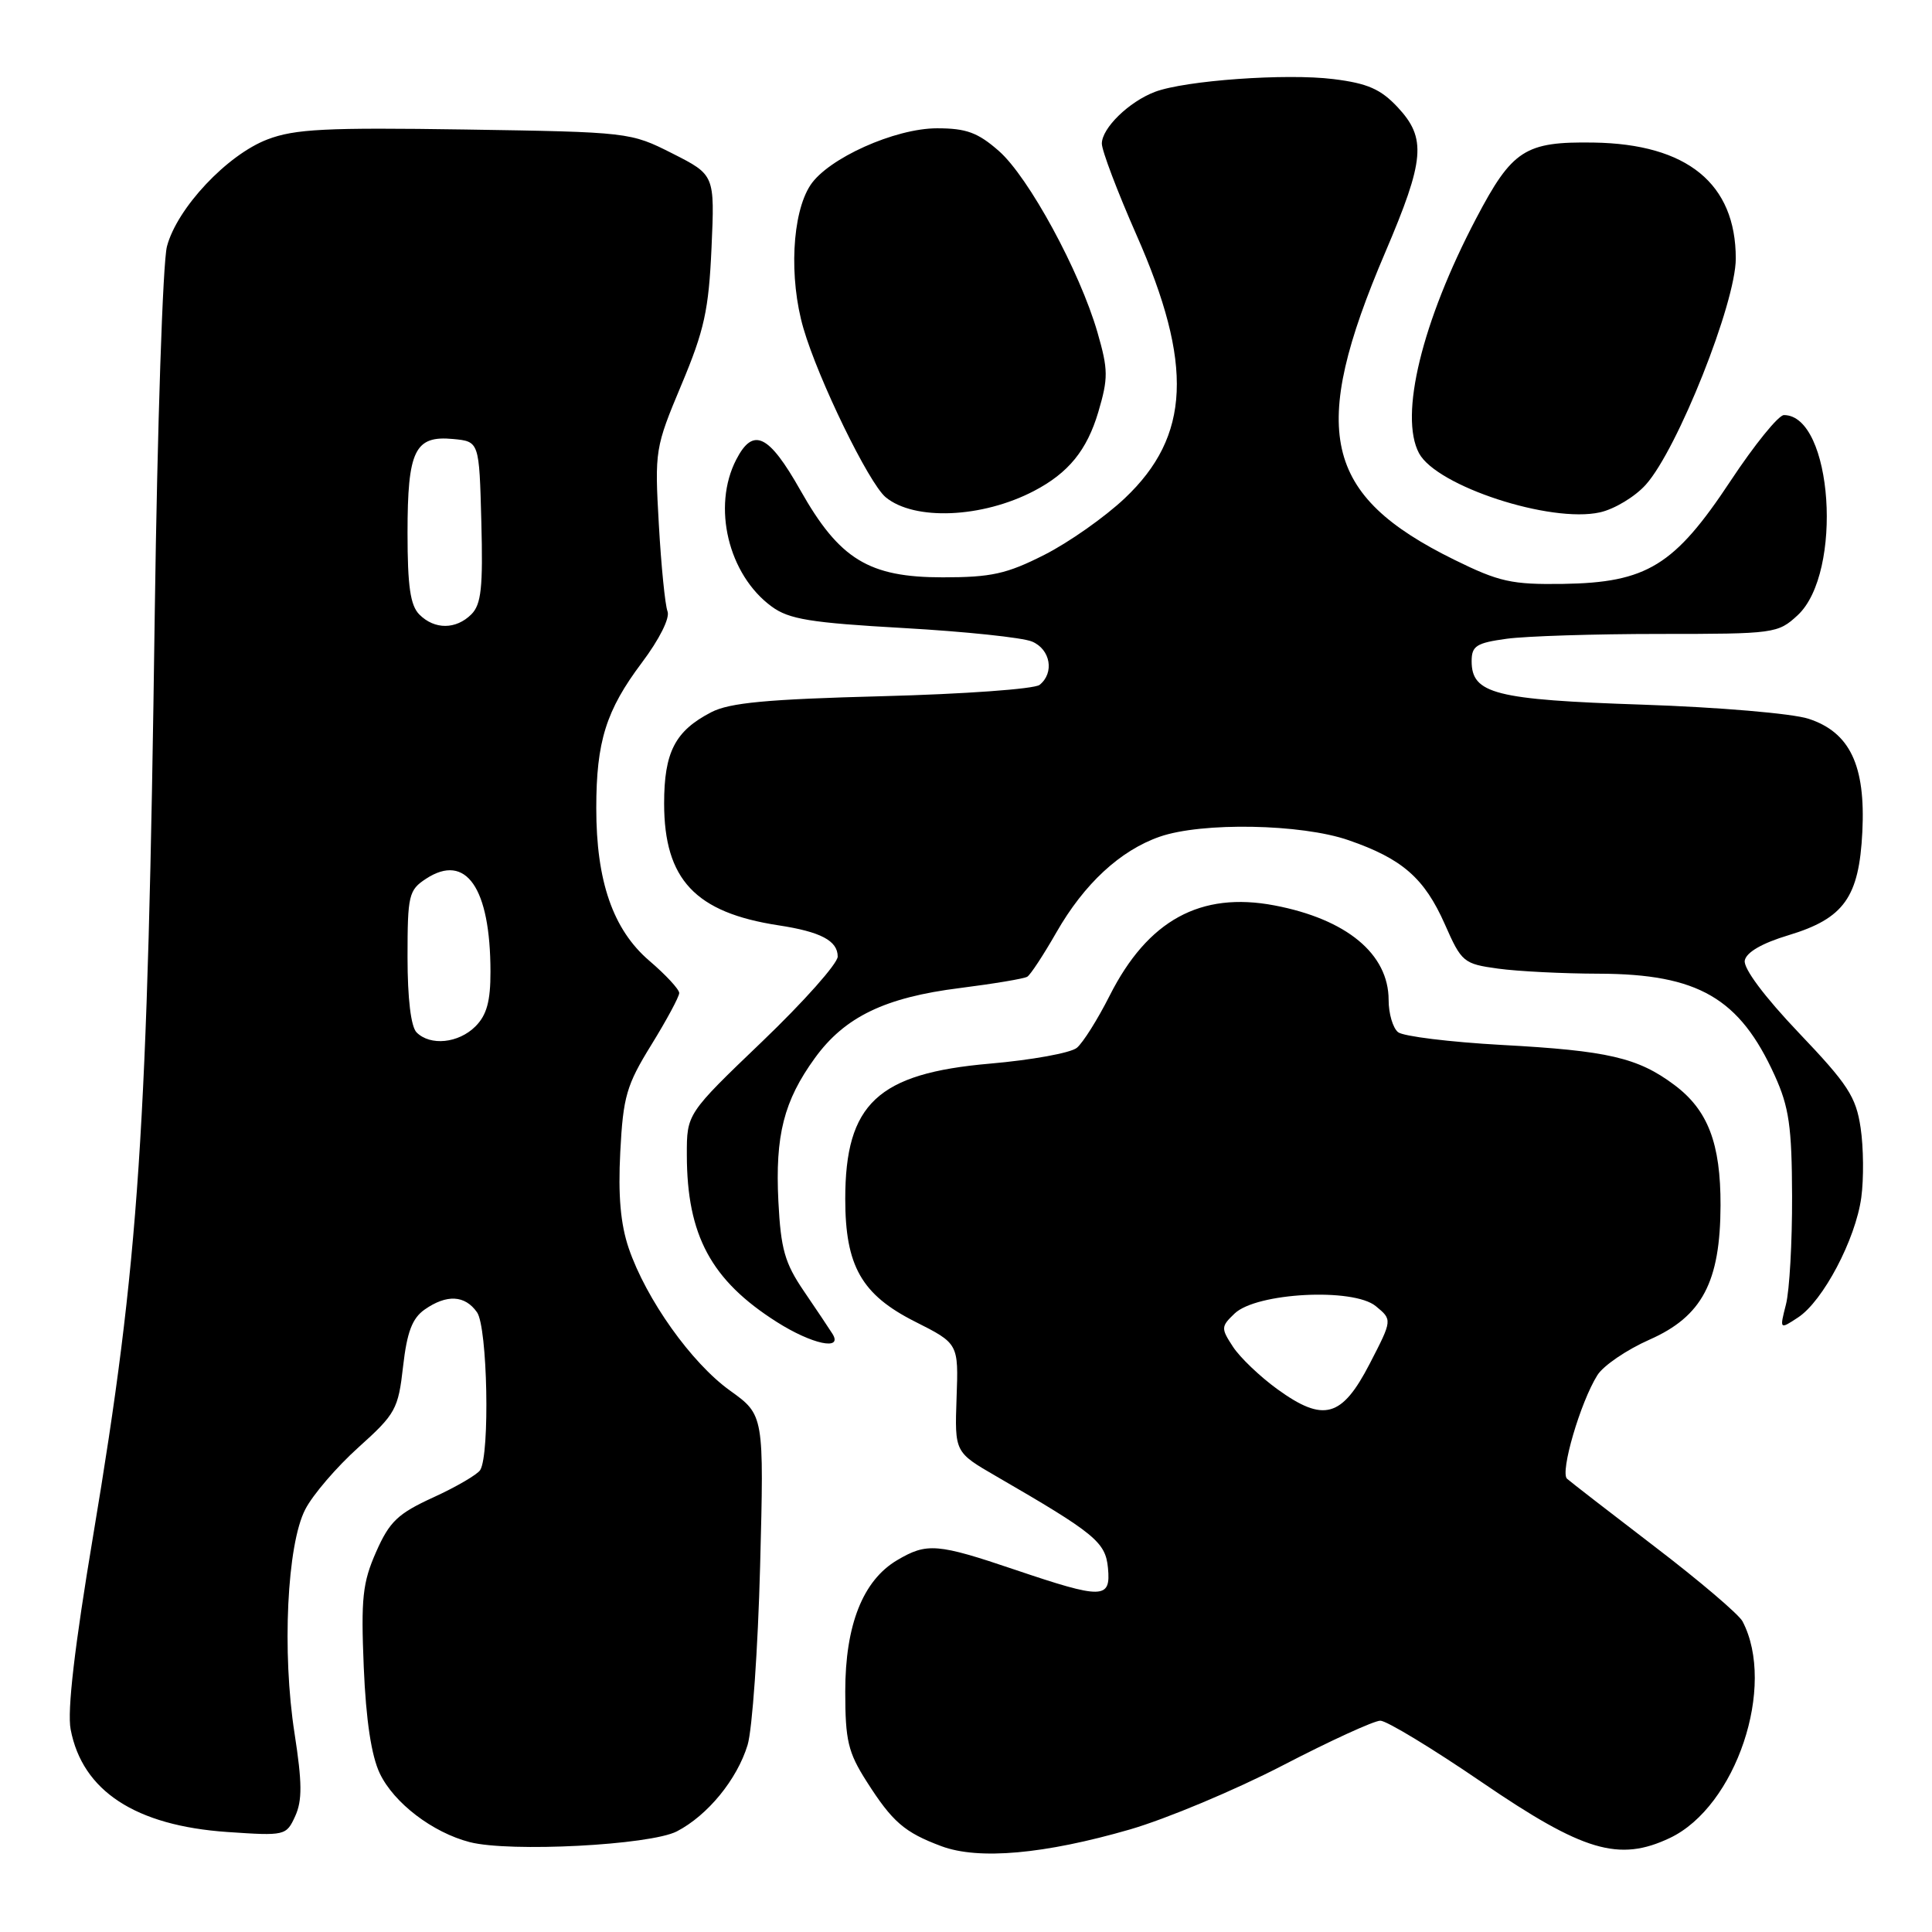 <?xml version="1.0" encoding="UTF-8" standalone="no"?>
<!DOCTYPE svg PUBLIC "-//W3C//DTD SVG 1.1//EN" "http://www.w3.org/Graphics/SVG/1.1/DTD/svg11.dtd" >
<svg xmlns="http://www.w3.org/2000/svg" xmlns:xlink="http://www.w3.org/1999/xlink" version="1.1" viewBox="0 0 256 256">
 <g >
 <path fill="currentColor"
d=" M 149.73 242.41 C 154.55 241.01 163.65 237.20 169.94 233.94 C 176.24 230.67 182.07 228.00 182.90 228.00 C 183.73 228.00 189.79 231.67 196.36 236.16 C 209.80 245.34 214.52 246.74 221.27 243.54 C 230.04 239.38 235.39 223.40 230.89 214.83 C 230.41 213.92 225.18 209.46 219.26 204.94 C 213.34 200.41 208.11 196.36 207.64 195.94 C 206.69 195.10 209.41 185.80 211.66 182.22 C 212.44 180.96 215.56 178.84 218.57 177.51 C 225.54 174.43 227.95 169.88 227.98 159.72 C 228.00 151.50 226.31 147.08 221.86 143.76 C 217.02 140.14 213.05 139.22 199.00 138.46 C 192.12 138.08 185.94 137.32 185.25 136.77 C 184.56 136.21 184.00 134.30 184.00 132.51 C 184.00 126.40 178.43 121.79 168.86 119.97 C 159.06 118.11 152.08 121.94 147.03 131.94 C 145.45 135.07 143.50 138.17 142.69 138.84 C 141.88 139.52 136.68 140.46 131.14 140.94 C 116.30 142.23 112.00 146.26 112.00 158.87 C 112.00 167.74 114.16 171.55 121.24 175.12 C 127.01 178.03 127.01 178.03 126.75 185.23 C 126.50 192.43 126.50 192.43 132.00 195.61 C 145.11 203.20 146.48 204.33 146.81 207.75 C 147.21 211.91 146.13 211.93 134.50 208.00 C 124.19 204.51 122.82 204.40 118.88 206.73 C 114.34 209.41 112.00 215.32 112.00 224.12 C 112.00 230.63 112.37 232.19 114.83 236.05 C 118.25 241.42 119.84 242.80 124.74 244.63 C 129.67 246.47 138.39 245.69 149.73 242.41 Z  M 89.68 242.67 C 93.77 240.55 97.66 235.80 99.06 231.22 C 99.68 229.17 100.43 218.50 100.72 207.50 C 101.24 187.50 101.24 187.50 96.73 184.26 C 91.62 180.60 85.62 172.16 83.31 165.40 C 82.22 162.19 81.89 158.41 82.19 152.63 C 82.57 145.30 83.01 143.78 86.31 138.44 C 88.34 135.15 90.00 132.06 90.00 131.58 C 90.00 131.09 88.21 129.16 86.02 127.29 C 81.23 123.18 79.00 116.76 79.01 107.07 C 79.01 98.25 80.31 94.12 85.04 87.82 C 87.37 84.72 88.79 81.89 88.45 81.01 C 88.13 80.18 87.61 75.00 87.30 69.49 C 86.74 59.69 86.80 59.31 90.29 50.99 C 93.33 43.75 93.91 41.08 94.28 32.84 C 94.71 23.18 94.71 23.18 89.11 20.34 C 83.53 17.52 83.37 17.50 61.62 17.16 C 43.19 16.88 39.06 17.09 35.45 18.47 C 30.09 20.51 23.45 27.59 22.12 32.66 C 21.57 34.77 20.85 56.52 20.51 81.00 C 19.57 150.22 18.45 166.95 12.34 203.50 C 9.88 218.20 8.89 226.71 9.36 229.15 C 10.91 237.31 17.94 241.91 30.13 242.75 C 37.79 243.27 37.93 243.24 39.12 240.64 C 40.06 238.57 40.04 236.21 39.03 229.69 C 37.35 218.92 38.03 204.66 40.45 200.00 C 41.44 198.07 44.61 194.38 47.49 191.79 C 52.43 187.35 52.77 186.72 53.41 181.06 C 53.93 176.50 54.62 174.68 56.27 173.52 C 59.19 171.48 61.61 171.60 63.21 173.89 C 64.60 175.87 64.93 192.68 63.63 194.79 C 63.26 195.38 60.48 197.01 57.44 198.40 C 52.72 200.56 51.62 201.60 49.84 205.63 C 48.04 209.71 47.82 211.76 48.20 220.92 C 48.50 227.98 49.21 232.66 50.33 235.00 C 52.21 238.92 57.33 242.82 62.24 244.09 C 67.56 245.46 86.14 244.49 89.68 242.67 Z  M 110.30 176.73 C 109.86 176.03 108.16 173.49 106.51 171.07 C 103.99 167.37 103.46 165.50 103.14 159.20 C 102.70 150.44 103.86 145.87 107.98 140.19 C 111.93 134.74 117.27 132.16 127.20 130.92 C 131.69 130.35 135.71 129.68 136.12 129.42 C 136.54 129.17 138.27 126.53 139.97 123.56 C 143.65 117.12 148.42 112.70 153.66 110.87 C 159.25 108.92 172.44 109.16 178.69 111.33 C 185.81 113.79 188.74 116.35 191.45 122.47 C 193.67 127.51 193.93 127.72 198.52 128.35 C 201.14 128.71 207.15 129.01 211.89 129.02 C 225.01 129.06 230.51 132.25 235.16 142.51 C 237.06 146.70 237.43 149.27 237.46 158.50 C 237.48 164.55 237.12 171.00 236.65 172.84 C 235.80 176.18 235.80 176.18 238.25 174.57 C 241.56 172.40 245.87 164.23 246.63 158.68 C 246.97 156.19 246.93 152.03 246.54 149.43 C 245.93 145.32 244.85 143.67 238.34 136.84 C 233.80 132.07 230.99 128.31 231.19 127.27 C 231.40 126.18 233.49 124.97 236.99 123.92 C 244.34 121.70 246.34 118.90 246.77 110.22 C 247.21 101.42 245.12 97.03 239.64 95.24 C 237.49 94.54 227.75 93.71 217.64 93.37 C 198.10 92.72 195.00 91.93 195.00 87.61 C 195.00 85.59 195.62 85.19 199.64 84.64 C 202.19 84.29 211.31 84.00 219.90 84.00 C 235.14 84.00 235.58 83.94 238.20 81.52 C 244.26 75.89 242.83 55.00 236.38 55.00 C 235.66 55.00 232.47 58.94 229.29 63.75 C 221.88 74.95 218.21 77.20 207.12 77.37 C 200.30 77.47 198.65 77.10 192.72 74.18 C 175.31 65.61 173.41 57.17 183.56 33.42 C 188.79 21.16 189.04 18.32 185.19 14.20 C 182.95 11.81 181.21 11.04 176.68 10.48 C 170.42 9.70 157.04 10.66 153.04 12.17 C 149.59 13.48 146.00 16.98 146.00 19.03 C 146.00 19.95 148.06 25.39 150.58 31.11 C 158.16 48.27 157.74 57.80 149.04 66.02 C 146.41 68.51 141.62 71.88 138.38 73.52 C 133.39 76.05 131.35 76.50 124.92 76.50 C 115.12 76.50 111.23 74.12 106.06 64.97 C 101.86 57.54 99.80 56.55 97.56 60.89 C 94.33 67.13 96.50 76.16 102.25 80.37 C 104.55 82.06 107.38 82.52 119.75 83.22 C 127.86 83.68 135.51 84.48 136.75 85.01 C 139.20 86.04 139.74 89.16 137.75 90.75 C 137.06 91.30 127.70 91.97 116.94 92.25 C 101.62 92.65 96.69 93.11 94.25 94.37 C 89.45 96.85 88.00 99.66 88.00 106.47 C 88.01 116.54 92.13 120.92 103.15 122.61 C 108.74 123.46 111.00 124.65 111.00 126.75 C 111.00 127.67 106.50 132.73 101.00 138.00 C 91.00 147.58 91.00 147.58 91.01 153.04 C 91.02 163.69 94.23 169.65 102.93 175.17 C 107.61 178.14 111.74 179.01 110.30 176.73 Z  M 137.00 65.06 C 141.58 62.67 144.02 59.67 145.53 54.60 C 146.86 50.09 146.85 49.00 145.42 44.04 C 143.08 35.94 136.30 23.47 132.36 20.01 C 129.57 17.56 128.04 17.00 124.16 17.00 C 118.59 17.00 109.71 20.99 107.38 24.54 C 104.94 28.26 104.52 36.85 106.46 43.51 C 108.43 50.29 115.12 64.02 117.35 65.88 C 121.14 69.02 130.12 68.65 137.00 65.06 Z  M 218.08 64.22 C 222.28 59.54 230.00 40.13 230.00 34.26 C 230.00 24.33 223.57 19.08 211.16 18.89 C 202.07 18.75 200.38 19.84 195.60 28.94 C 188.41 42.63 185.38 55.10 188.03 60.06 C 190.37 64.42 205.45 69.35 212.00 67.89 C 213.93 67.46 216.66 65.81 218.08 64.22 Z  M 169.25 184.07 C 166.95 182.40 164.31 179.88 163.38 178.46 C 161.77 176.00 161.78 175.78 163.59 174.05 C 166.48 171.28 179.31 170.61 182.30 173.07 C 184.50 174.88 184.50 174.88 181.50 180.69 C 177.80 187.85 175.39 188.51 169.25 184.07 Z  M 55.20 136.80 C 54.45 136.05 54.00 132.32 54.00 126.82 C 54.00 118.61 54.16 117.94 56.45 116.44 C 61.75 112.97 64.98 117.63 64.99 128.75 C 65.00 132.67 64.49 134.51 63.00 136.00 C 60.76 138.24 57.02 138.62 55.20 136.80 Z  M 55.57 81.43 C 54.37 80.23 54.00 77.68 54.00 70.62 C 54.00 59.66 54.96 57.69 60.04 58.17 C 63.50 58.50 63.50 58.50 63.78 69.15 C 64.01 77.85 63.77 80.08 62.46 81.40 C 60.42 83.43 57.59 83.45 55.57 81.43 Z "/>
</g>
</svg>